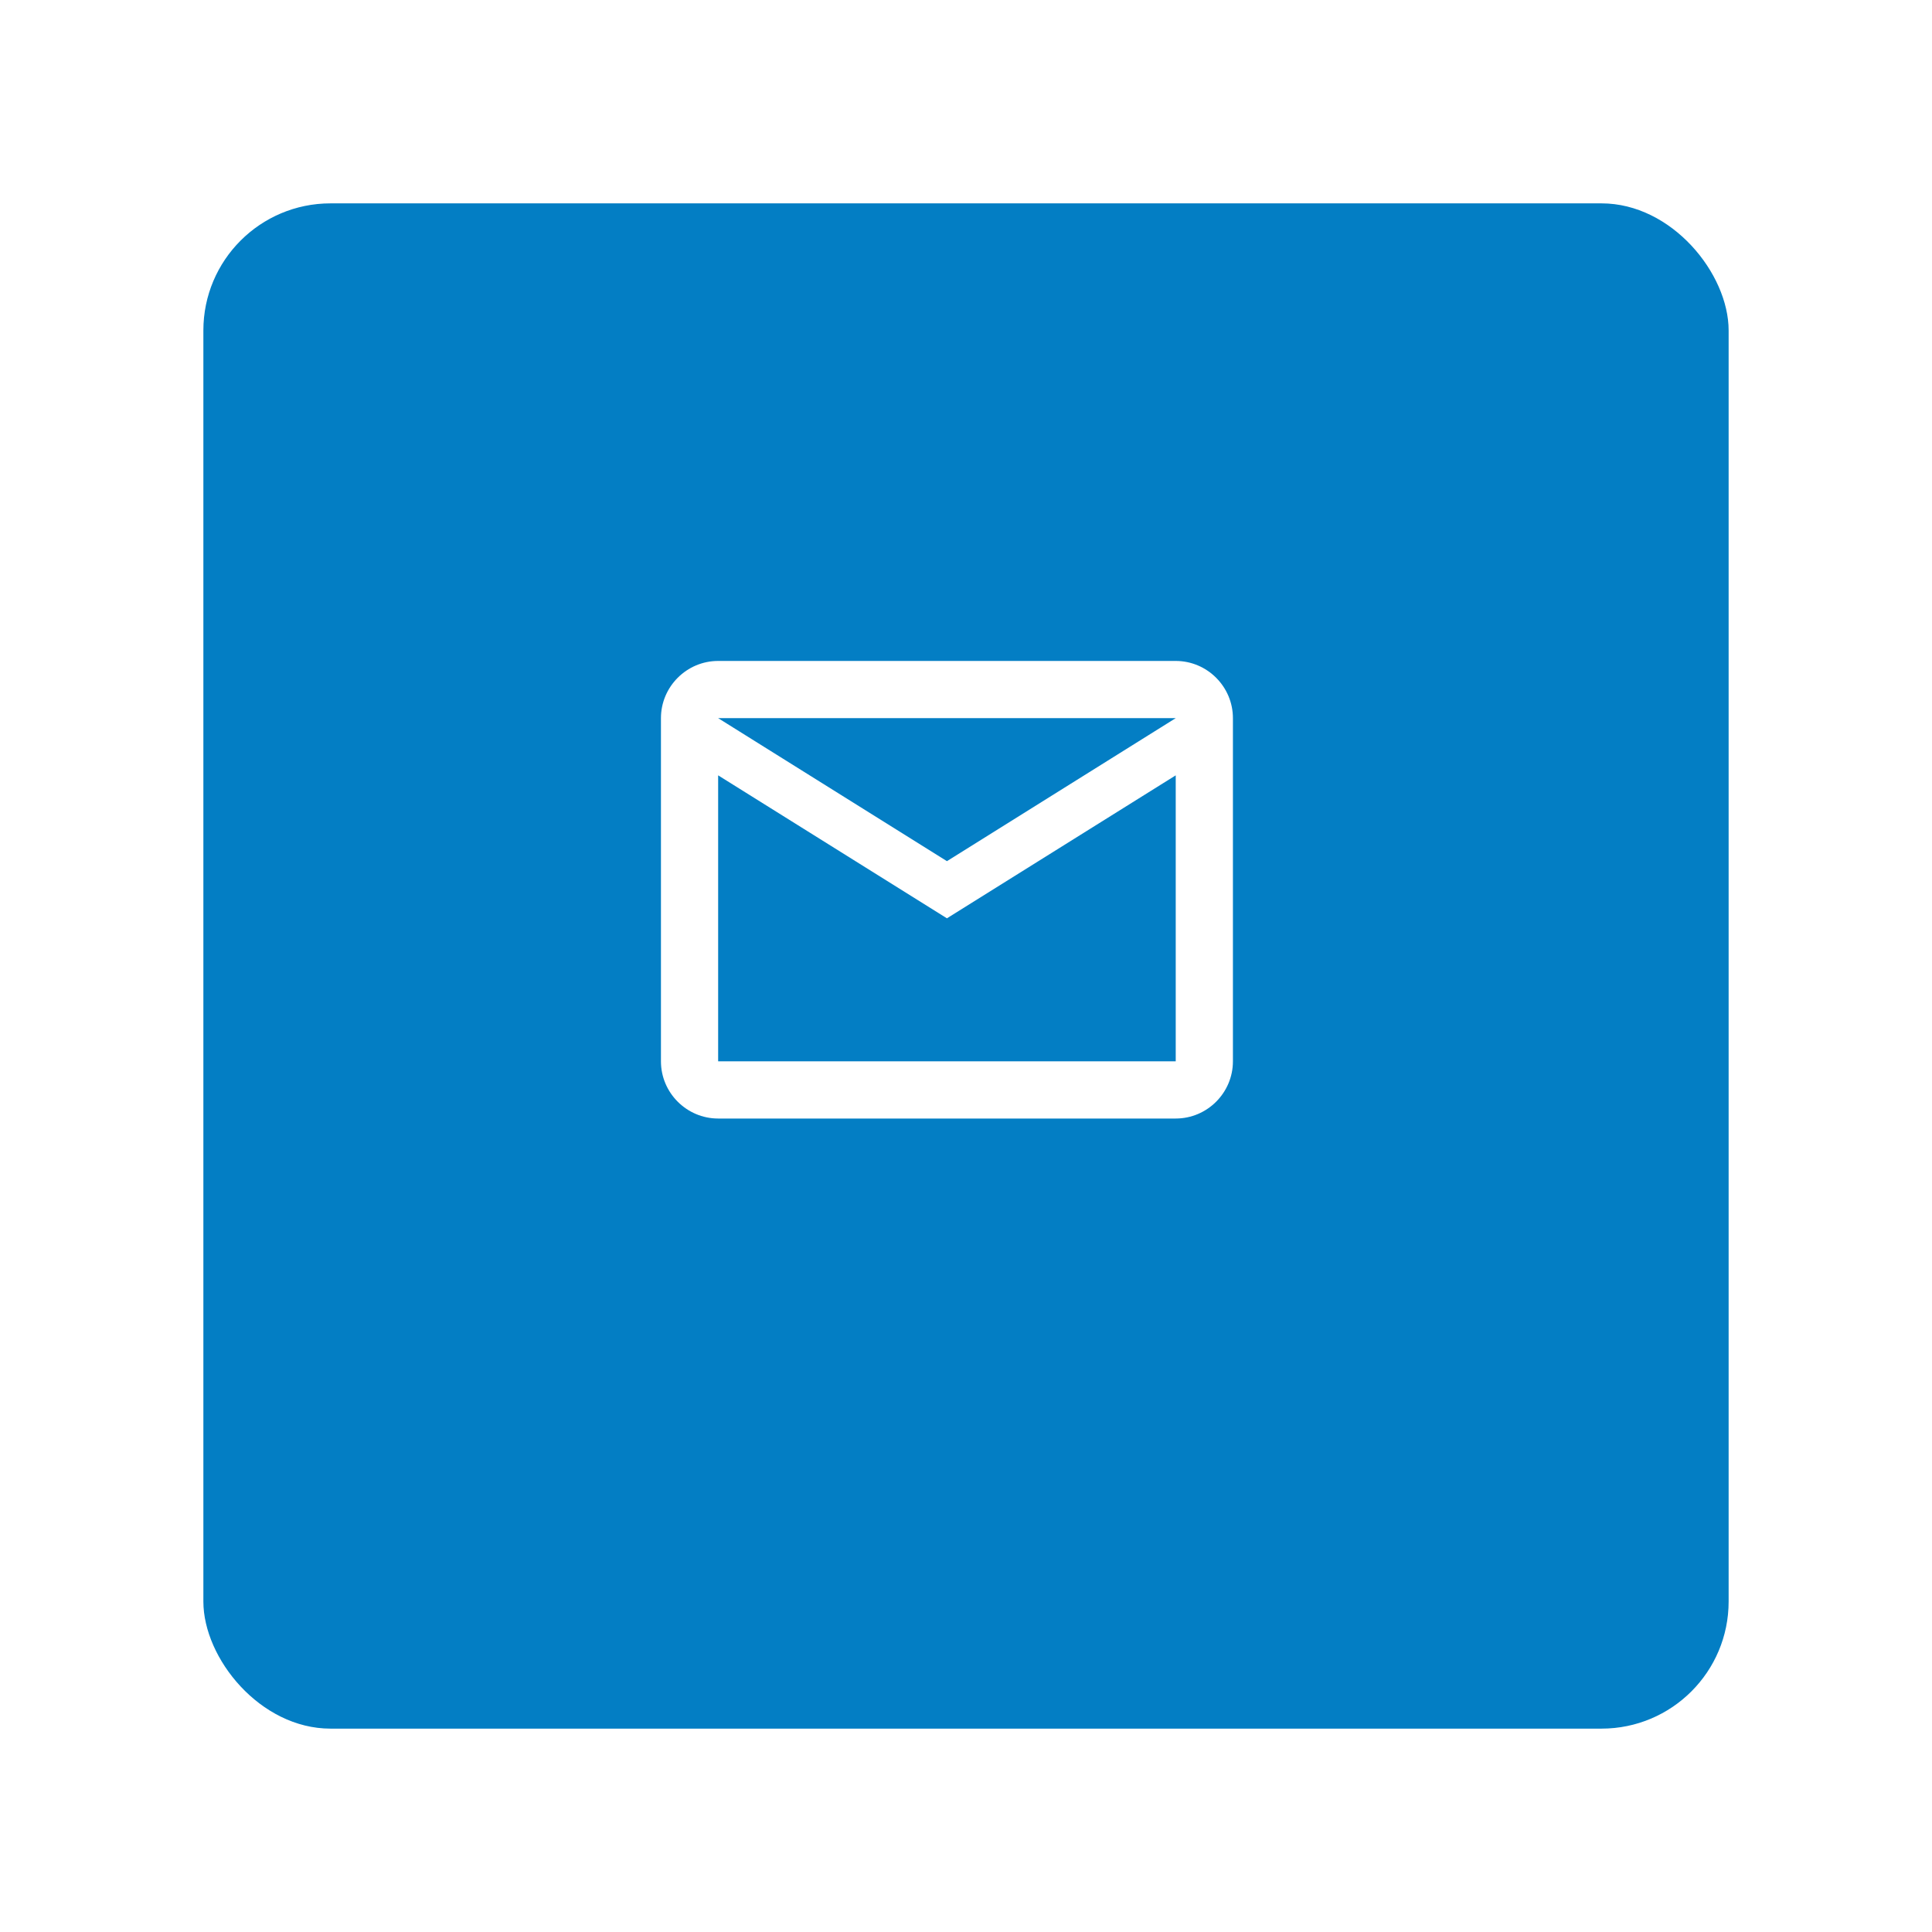 <svg width="38" height="38" viewBox="0 0 38 38" fill="none" xmlns="http://www.w3.org/2000/svg">
<g filter="url(#filter0_d)">
<rect x="4" y="2" width="30" height="30" rx="2.5" fill="#037EC4"/>
</g>
<path d="M24.25 14.125C24.25 13.506 23.744 13 23.125 13H14.125C13.506 13 13 13.506 13 14.125V20.875C13 21.494 13.506 22 14.125 22H23.125C23.744 22 24.25 21.494 24.25 20.875V14.125ZM23.125 14.125L18.625 16.938L14.125 14.125H23.125ZM23.125 20.875H14.125V15.25L18.625 18.062L23.125 15.25V20.875Z" fill="white"/>
<defs>
<filter id="filter0_d" x="0" y="0" width="38" height="38" filterUnits="userSpaceOnUse" color-interpolation-filters="sRGB">
<feFlood flood-opacity="0" result="BackgroundImageFix"/>
<feColorMatrix in="SourceAlpha" type="matrix" values="0 0 0 0 0 0 0 0 0 0 0 0 0 0 0 0 0 0 127 0"/>
<feOffset dy="2"/>
<feGaussianBlur stdDeviation="2"/>
<feColorMatrix type="matrix" values="0 0 0 0 0 0 0 0 0 0 0 0 0 0 0 0 0 0 0.2 0"/>
<feBlend mode="normal" in2="BackgroundImageFix" result="effect1_dropShadow"/>
<feBlend mode="normal" in="SourceGraphic" in2="effect1_dropShadow" result="shape"/>
</filter>
</defs>
</svg>
